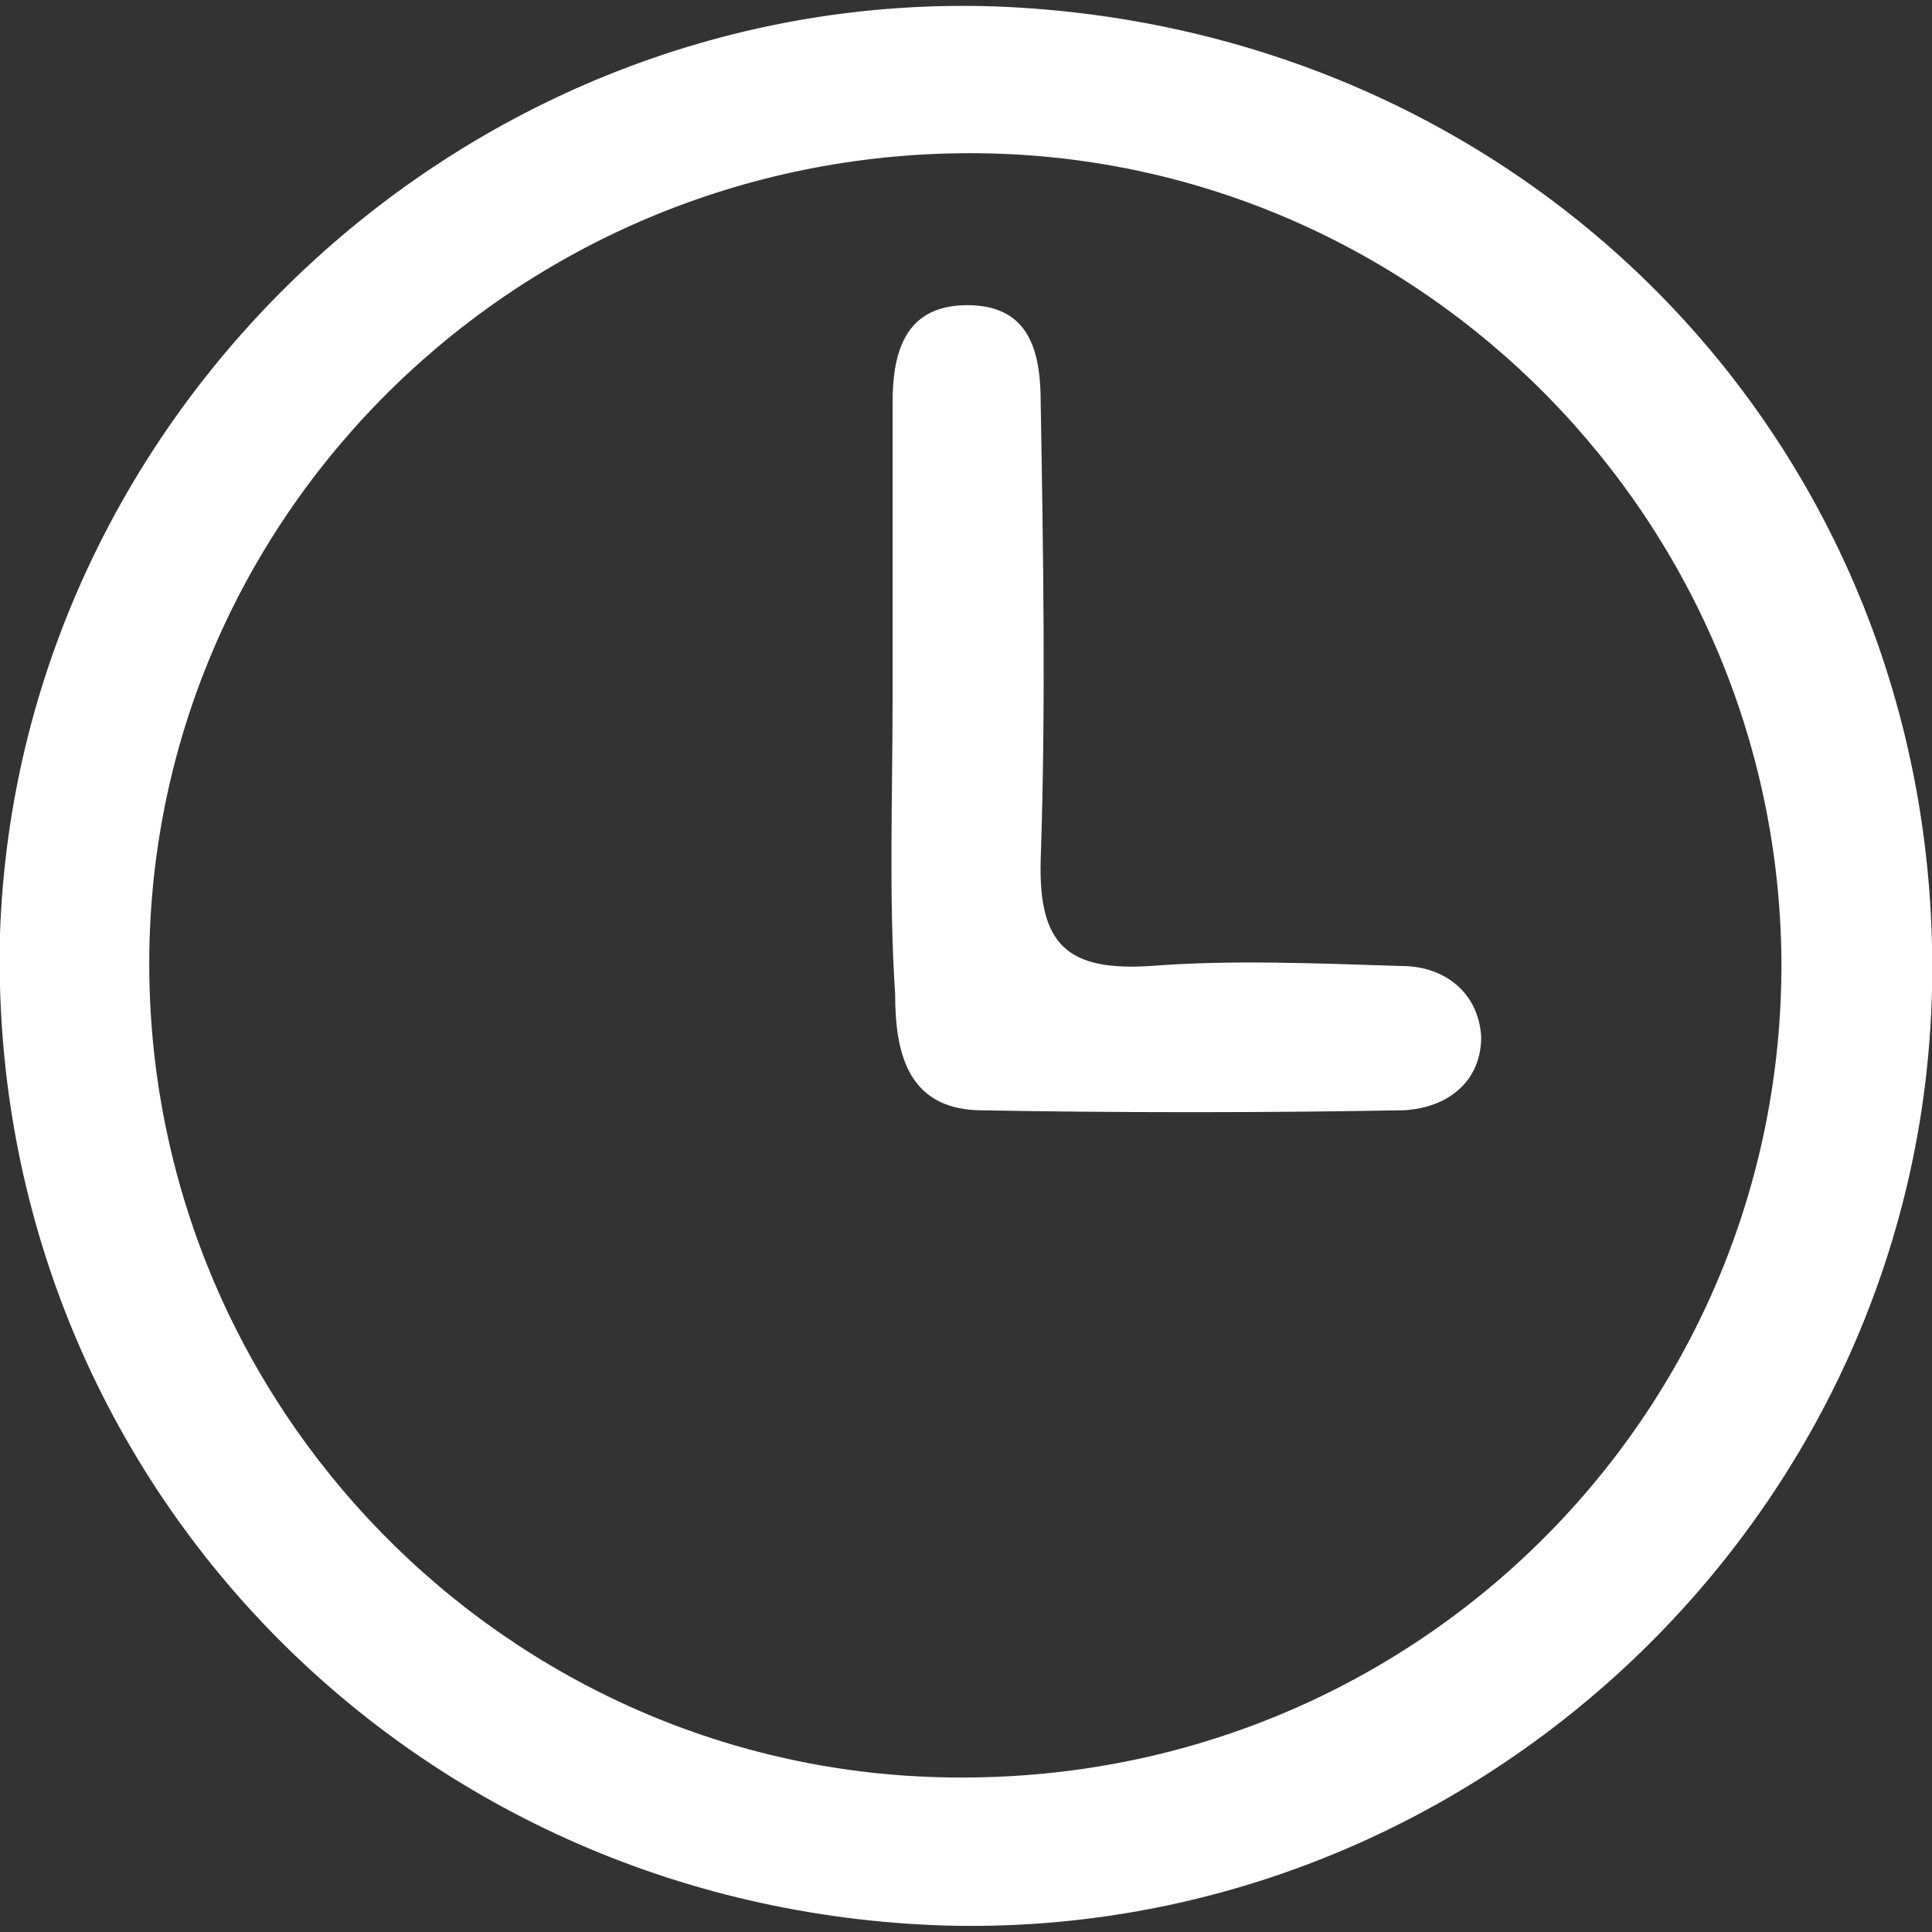 <?xml version="1.0" encoding="utf-8"?>
<!-- Generator: Adobe Illustrator 25.0.1, SVG Export Plug-In . SVG Version: 6.00 Build 0)  -->
<svg version="1.1" id="Capa_1" xmlns="http://www.w3.org/2000/svg" xmlns:xlink="http://www.w3.org/1999/xlink" x="0px" y="0px"
	 viewBox="0 0 150 150" style="enable-background:new 0 0 150 150;" xml:space="preserve">
<rect x="0" y="0" width="150" height="150" fill="#333333" stroke="none"/>
<style type="text/css">
	.st0{fill:#FFFFFF;}
</style>
<g>
	<path class="st0" d="M77.3,0.5C36.4-0.9,1.4,31.8,0,72.5c-1.1,41.6,31.3,75.7,73.4,77c40.9,1.1,75.7-31.7,76.6-72.7
		C150.9,35.4,119.2,2.1,77.3,0.5z M75.5,138c-34.7,0.5-63.2-27.4-63.9-61.9c-0.7-35,27.6-63.7,62.8-64.2
		c34.7-0.5,63.2,27.4,63.9,61.9C138.9,108.8,110.9,137.6,75.5,138z"/>
	<path class="st0" d="M69.3,54.3c0-7.6,0-15.2,0-23c0-3.9,0.9-7.8,6.2-7.6c4.6,0.2,5.3,3.9,5.3,7.6C81,43,81.2,55,80.8,66.7
		c-0.2,6.7,2.1,8.7,8.5,8.3c6.4-0.5,12.9-0.2,19.5,0c3.4,0,6,2.1,6.2,5.5c0,3.4-2.5,5.5-6,5.7c-11,0.2-22.1,0.2-33.1,0
		c-5.5-0.2-6.4-4.6-6.4-9C69,69.7,69.3,61.9,69.3,54.3L69.3,54.3z"/>
</g>
</svg>
